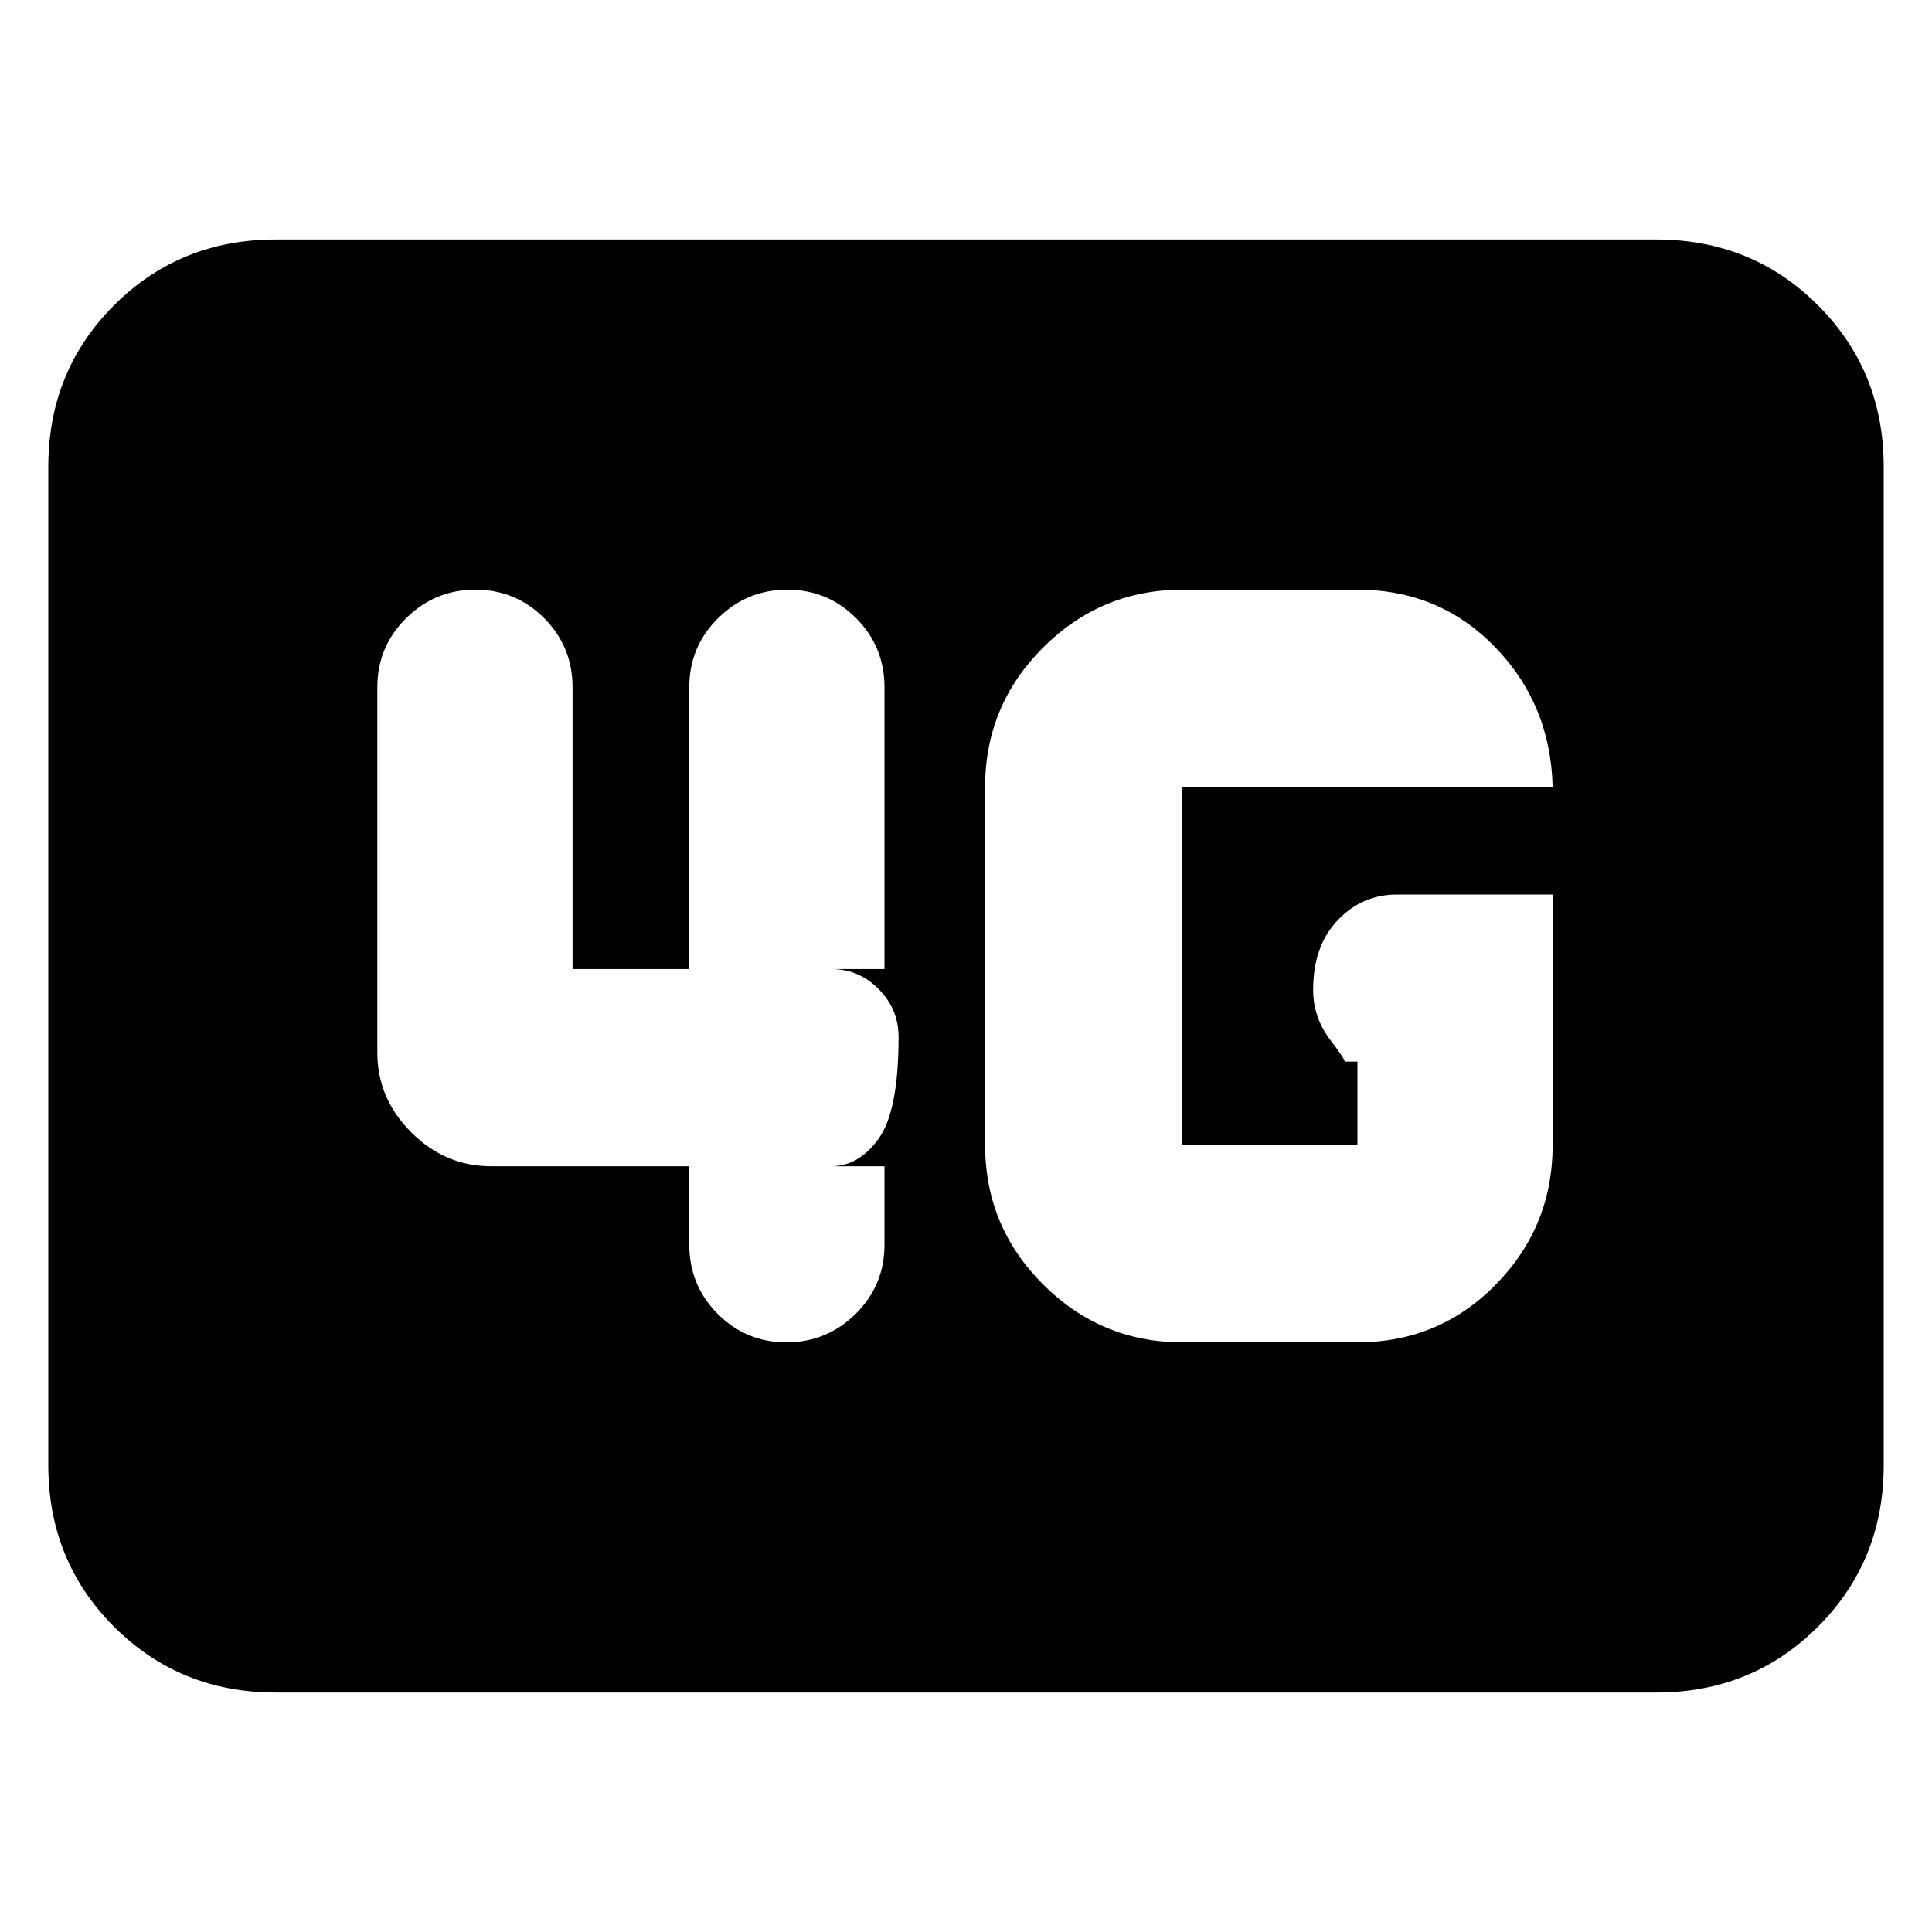 <svg xmlns="http://www.w3.org/2000/svg" height="20" viewBox="0 96 960 960" width="20"><path d="M137 937q-47.638 0-80.319-32.681Q24 871.638 24 824V328q0-47.638 32.681-80.319Q89.362 215 137 215h686q47.638 0 80.319 32.681Q936 280.362 936 328v496q0 47.638-32.681 80.319Q870.638 937 823 937H137Zm634.5-396.5H694q-17.2 0-29.35 12.789-12.15 12.79-12.15 34.5 0 13.711 8.35 24.711 8.35 11 7.15 11h6.5V665h-87V487h184q-1-41-28.65-69.5T674.5 389h-87q-40.425 0-69.213 28.787Q489.5 446.575 489.5 487v178q0 40.425 28.787 69.213Q547.075 763 587.5 763h87q40.638 0 68.819-28.787Q771.5 705.425 771.5 665V540.5Zm-429 135v39q0 20.175 14.102 34.338Q370.704 763 390.789 763q20.086 0 34.399-14.162Q439.5 734.675 439.5 714.5v-39H413q13.8 0 23.65-13.789 9.85-13.79 9.85-50.5 0-13.711-9.85-23.711-9.85-10-23.65-10h26.5v-140q0-20.175-14.102-34.338Q411.296 389 391.211 389q-20.086 0-34.399 14.162Q342.5 417.325 342.5 437.5v140h-58v-140q0-20.175-14.102-34.338Q256.296 389 236.211 389q-20.086 0-34.399 14.162Q187.5 417.325 187.5 437.5V619q0 22.8 16.85 39.65Q221.2 675.5 244 675.5h98.5Z"/></svg>